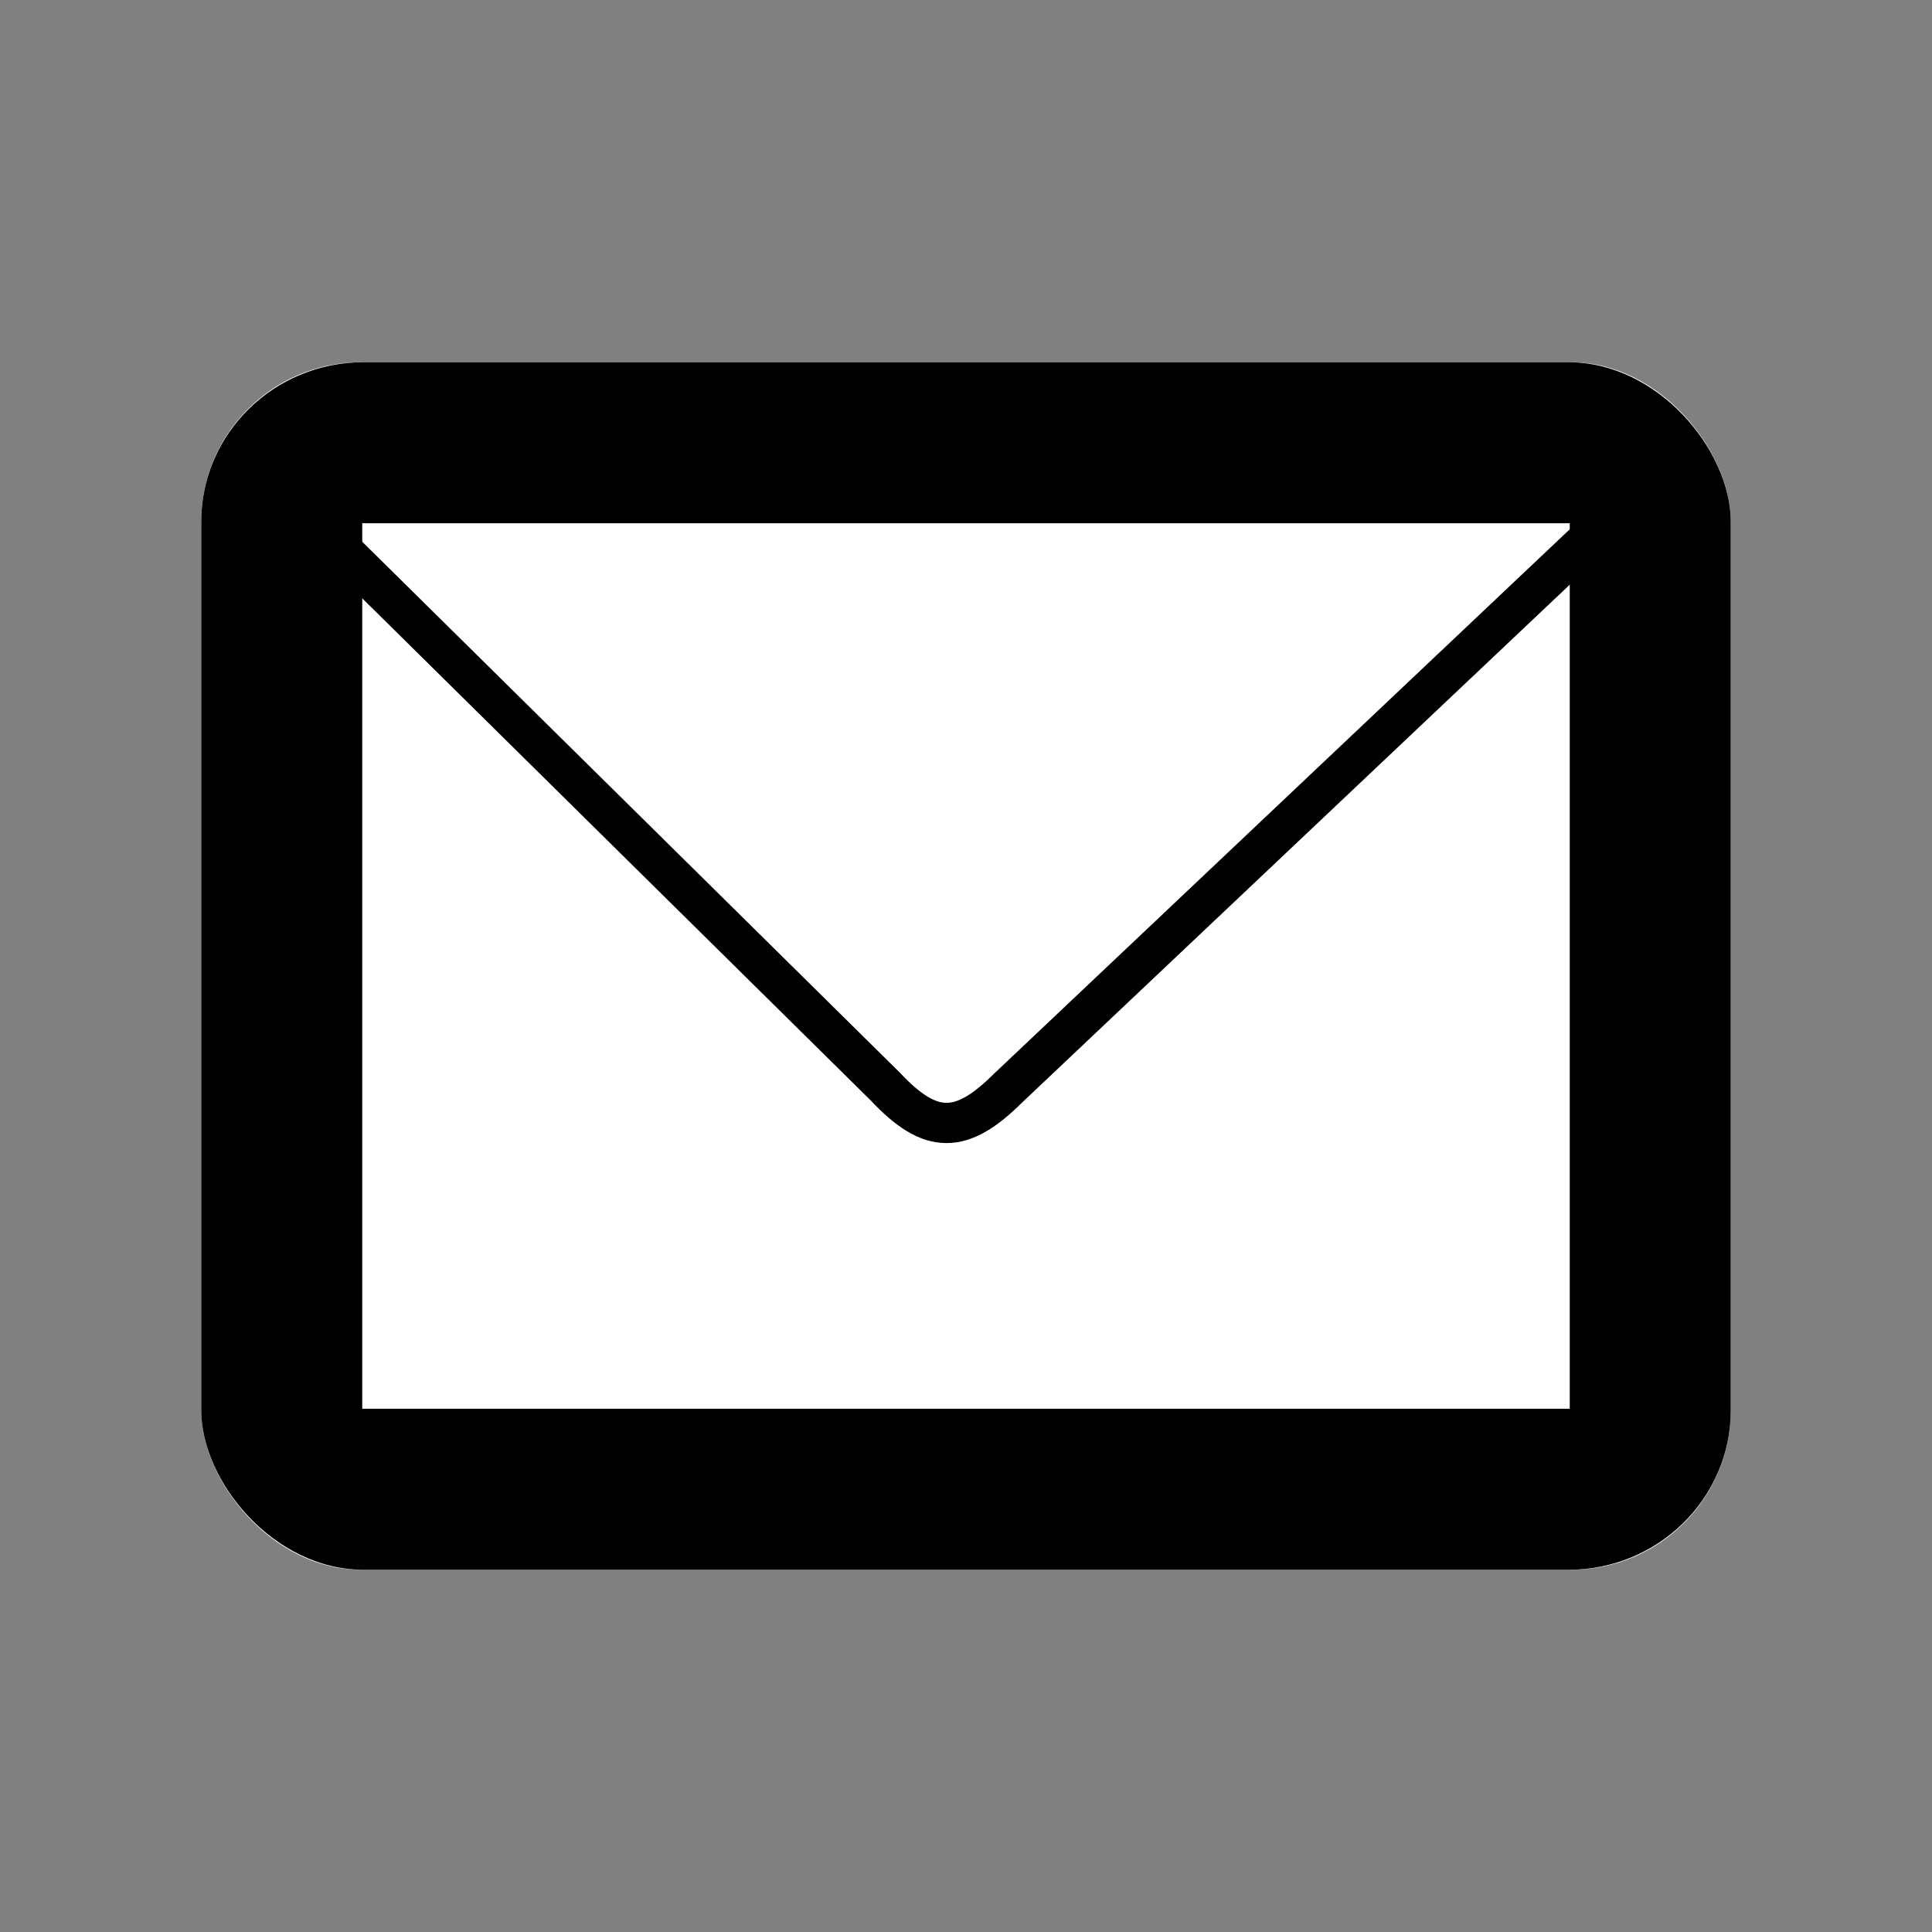<svg xmlns="http://www.w3.org/2000/svg" width="48" height="48">
      <rect width="100%" height="100%" fill="#808080" stroke="none"/>
      <g fillRule="evenodd" strokeOpacity="1">
        <rect
          width="38"
          height="30"
          x="5"
          y="9"
          fill="#fff"
          fillOpacity="1"
          stroke="none"
          strokeDasharray="none"
          strokeLinecap="butt"
          strokeLinejoin="miter"
          strokeMiterlimit="4"
          strokeWidth="8"
          rx="3.963"
          ry="3.965"
        ></rect>
        <rect
          width="38"
          height="30"
          x="5"
          y="9"
          fill="#000"
          fillOpacity="1"
          stroke="none"
          strokeLinecap="butt"
          strokeLinejoin="miter"
          strokeWidth="1"
          rx="4.029"
          ry="3.965"
        ></rect>
        <rect
          width="30"
          height="22"
          x="9"
          y="13"
          fill="#fff"
          fillOpacity="0"
          stroke="none"
          strokeLinecap="butt"
          strokeLinejoin="miter"
          strokeWidth="1"
          rx="0"
          ry="0"
        ></rect>
        <path
          fill="none"
          fillOpacity="0.75"
          stroke="#000"
          strokeDasharray="none"
          strokeLinecap="round"
          strokeLinejoin="round"
          strokeMiterlimit="4"
          strokeWidth="4"
          d="M8 13.175L22 27c1.125 1.199 1.884 1.189 3.046.033L40.077 12.82"
        ></path>
      </g>
    </svg>